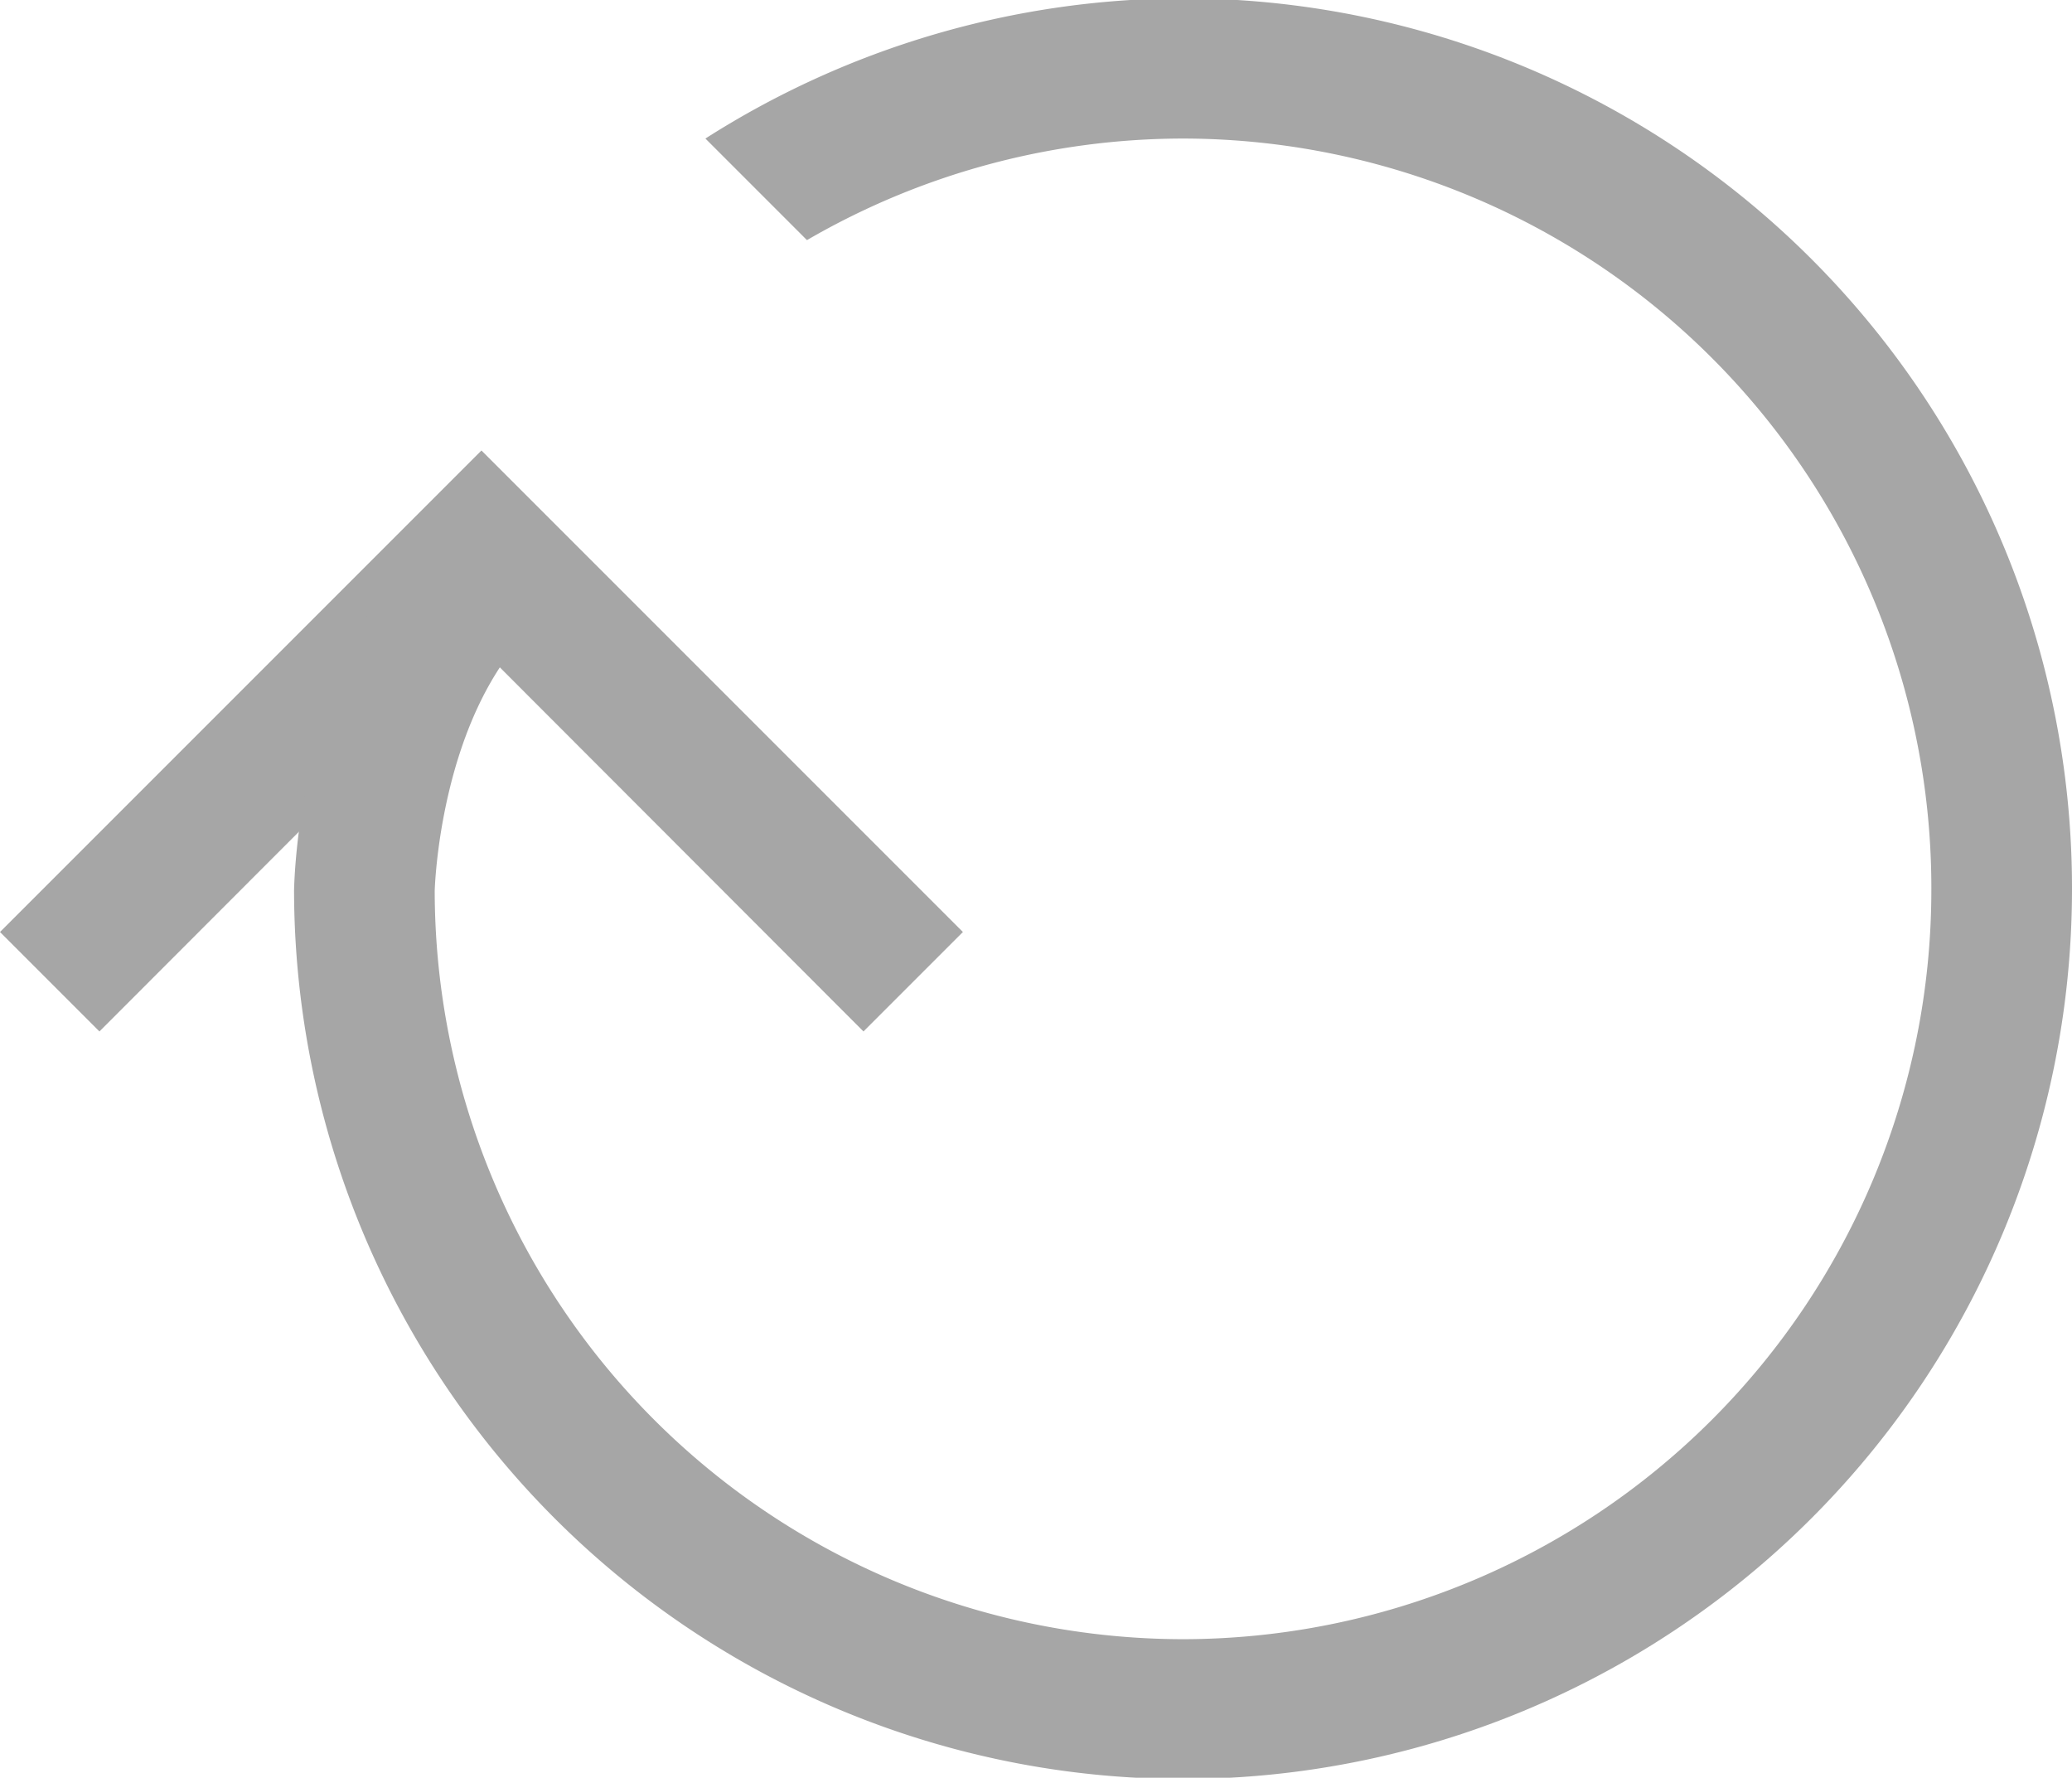 <svg id="Layer_1" data-name="Layer 1" xmlns="http://www.w3.org/2000/svg" viewBox="0 0 48.76 41.83"><defs><style>.cls-1{fill:none;stroke:#a6a6a6;stroke-miterlimit:10;stroke-width:2.75px;}.cls-2{fill:#a6a6a6;}</style></defs><title>Icon-reset</title><path class="cls-1" d="M-484.77-182.62" transform="translate(493.38 198.96)"/><polygon class="cls-2" points="20.32 24.27 11.33 15.27 2.34 24.27 0 21.93 11.33 10.6 22.66 21.93 20.32 24.27"/><path class="cls-2" d="M-465.54-199a21,21,0,0,0-11.24,3.3l2.39,2.39a17.65,17.65,0,0,1,8.85-2.39A17.63,17.63,0,0,1-447.93-178a17.63,17.63,0,0,1-17.61,17.61A17.63,17.63,0,0,1-483.15-178s0.1-4,2.27-6.17l-2.34-2.34c-3.15,3.15-3.23,8.26-3.24,8.49a20.94,20.94,0,0,0,20.92,20.92A20.94,20.94,0,0,0-444.62-178,20.94,20.94,0,0,0-465.54-199Z" transform="translate(493.38 198.96)"/></svg>